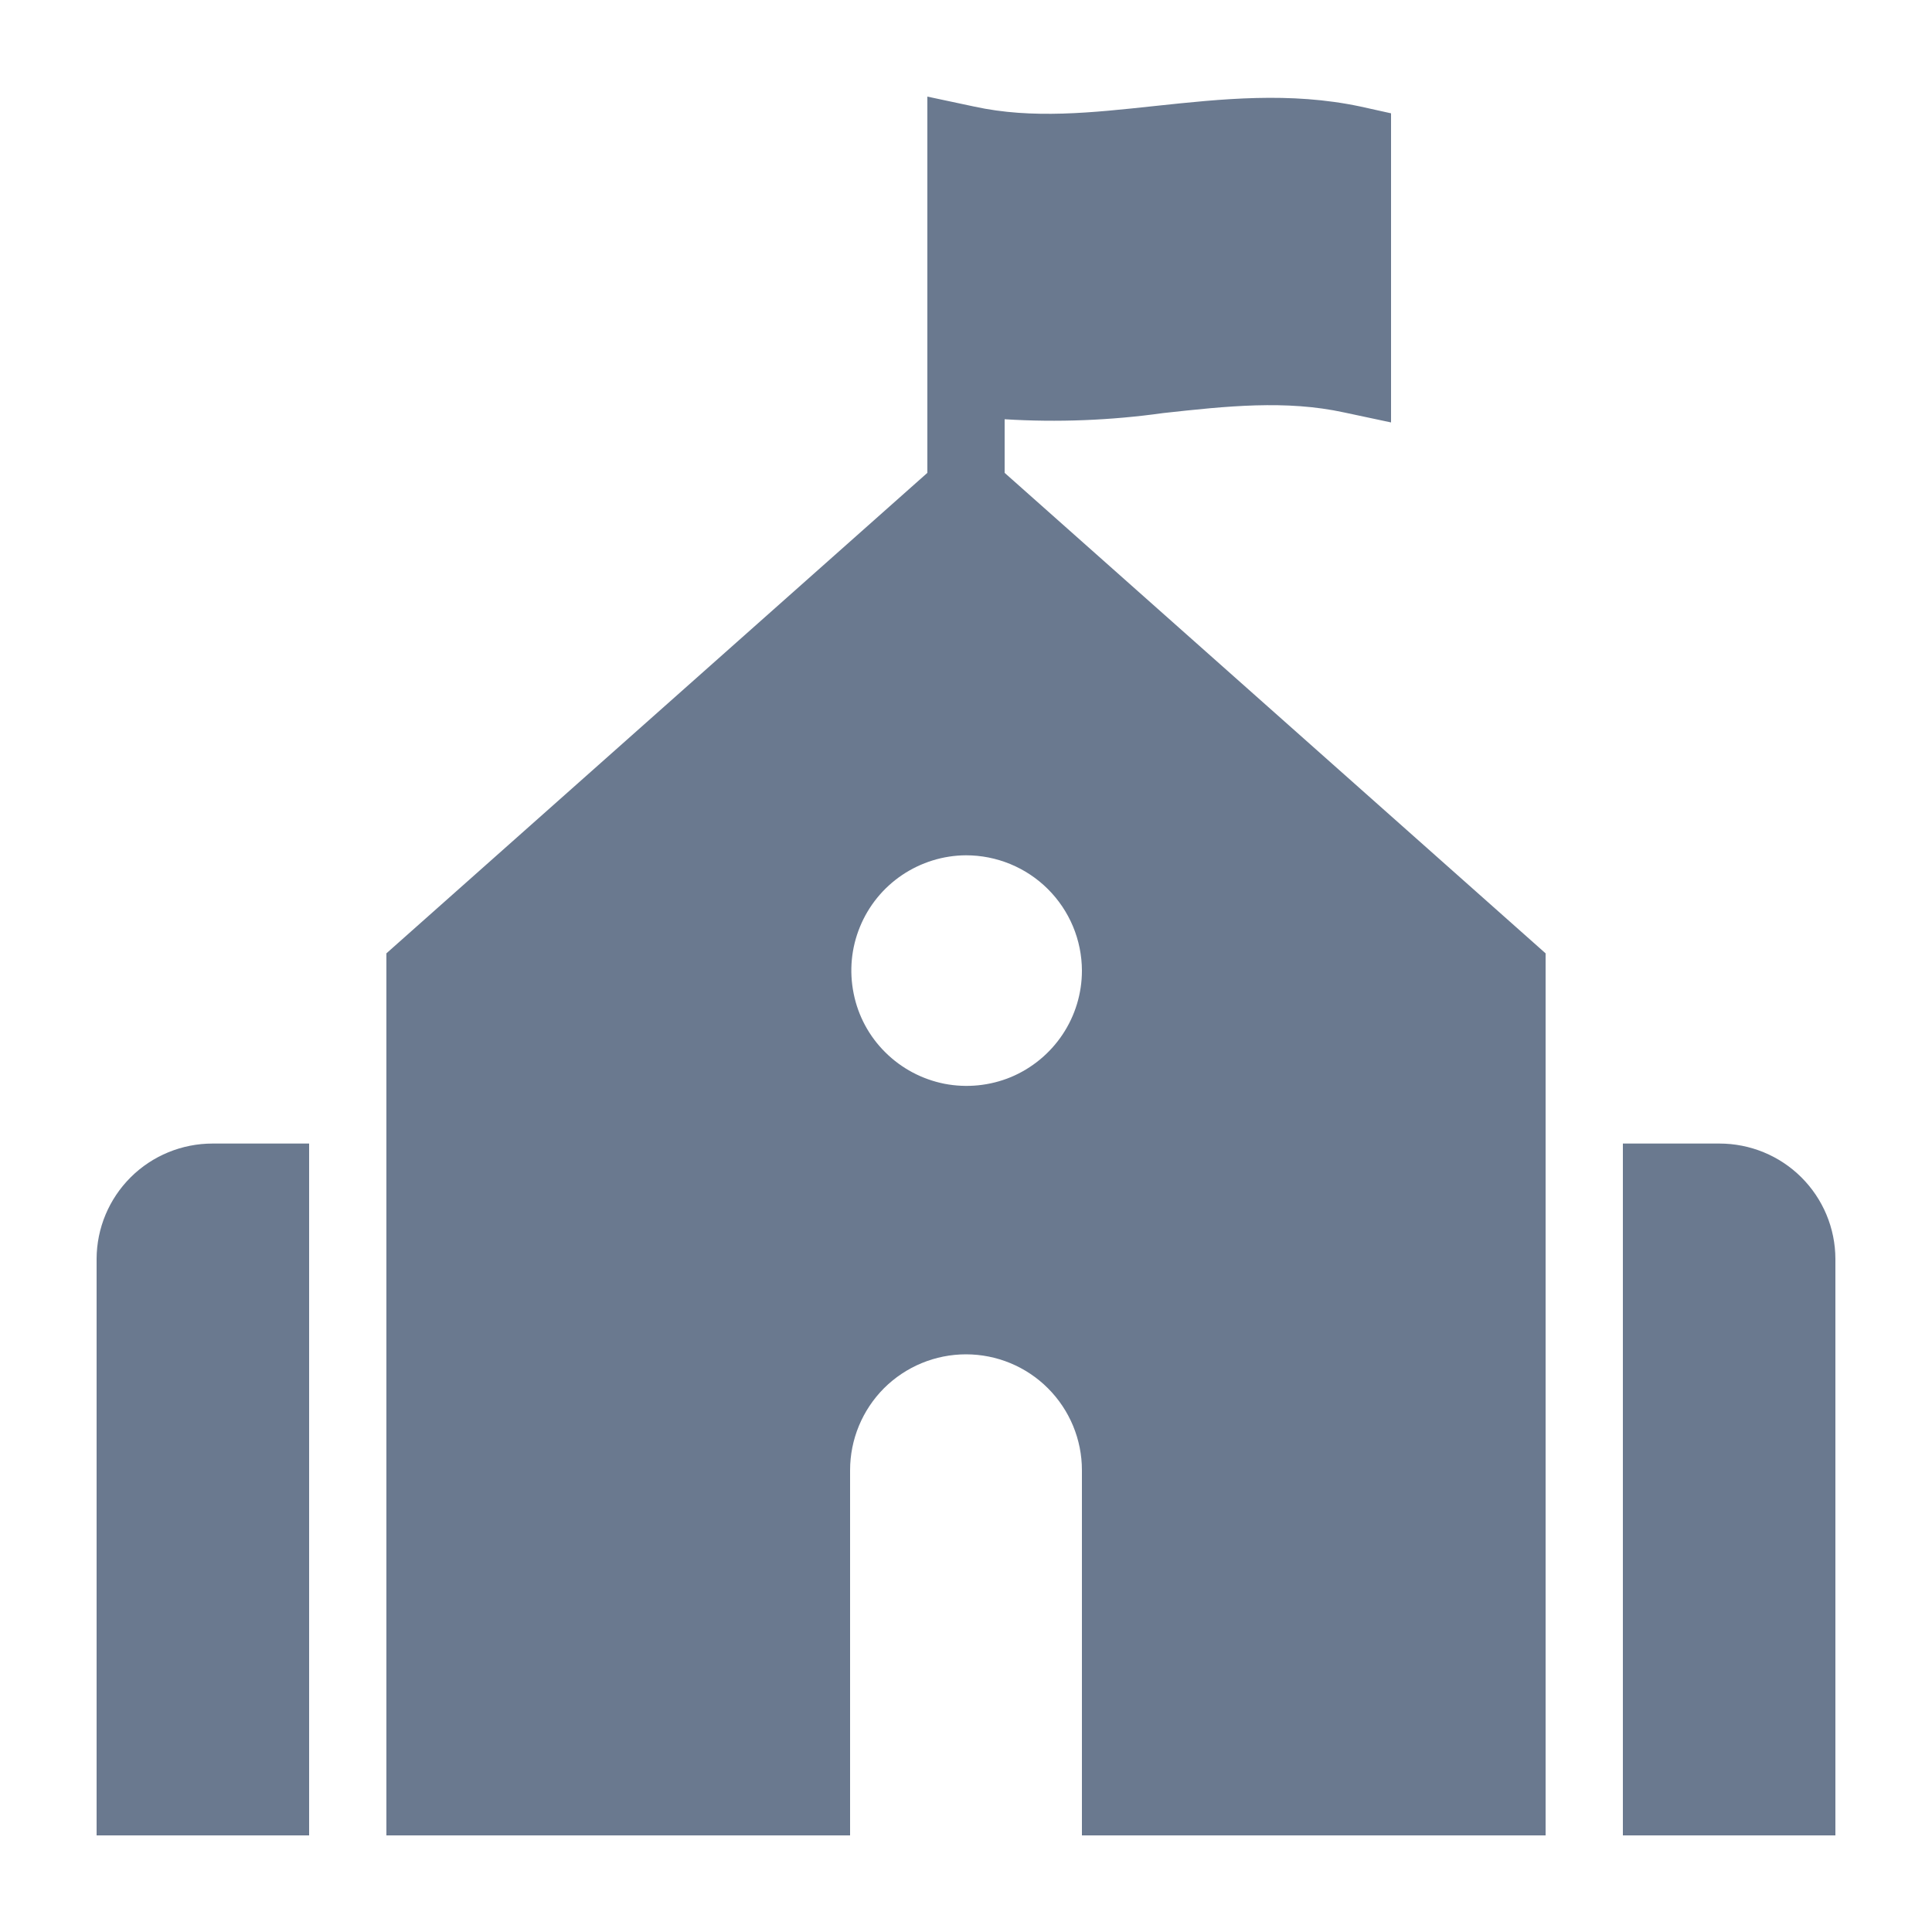 <svg width="20" height="20" viewBox="0 0 20 20" fill="none" xmlns="http://www.w3.org/2000/svg">
<path d="M2.2 11.838H3.2V19H1V13.032C1.001 12.714 1.128 12.411 1.353 12.187C1.578 11.963 1.883 11.838 2.2 11.838ZM17.8 11.838H16.8V19H19V13.032C18.999 12.714 18.872 12.411 18.647 12.187C18.422 11.963 18.117 11.838 17.8 11.838ZM10.4 4.895L16 9.869V19H11.2V15.22C11.2 14.902 11.074 14.597 10.848 14.371C10.623 14.146 10.318 14.02 10 14.02C9.682 14.02 9.377 14.146 9.151 14.371C8.926 14.597 8.8 14.902 8.8 15.22V19H4V9.869L9.6 4.895V1L10.084 1.103C10.688 1.235 11.304 1.167 11.958 1.097C12.644 1.024 13.354 0.948 14.084 1.103L14.4 1.173V4.373L13.916 4.27C13.312 4.138 12.696 4.204 12.042 4.276C11.498 4.352 10.948 4.374 10.4 4.34V4.895ZM10 8.854C9.764 8.855 9.534 8.927 9.339 9.058C9.143 9.19 8.991 9.377 8.902 9.595C8.812 9.814 8.79 10.053 8.837 10.285C8.883 10.516 8.997 10.728 9.165 10.894C9.332 11.06 9.545 11.173 9.776 11.219C10.007 11.264 10.247 11.24 10.465 11.15C10.682 11.059 10.868 10.906 10.999 10.71C11.13 10.514 11.2 10.284 11.2 10.048C11.199 9.73 11.072 9.427 10.847 9.203C10.622 8.979 10.317 8.854 10 8.854Z" fill="#6A798F"/>
</svg>
